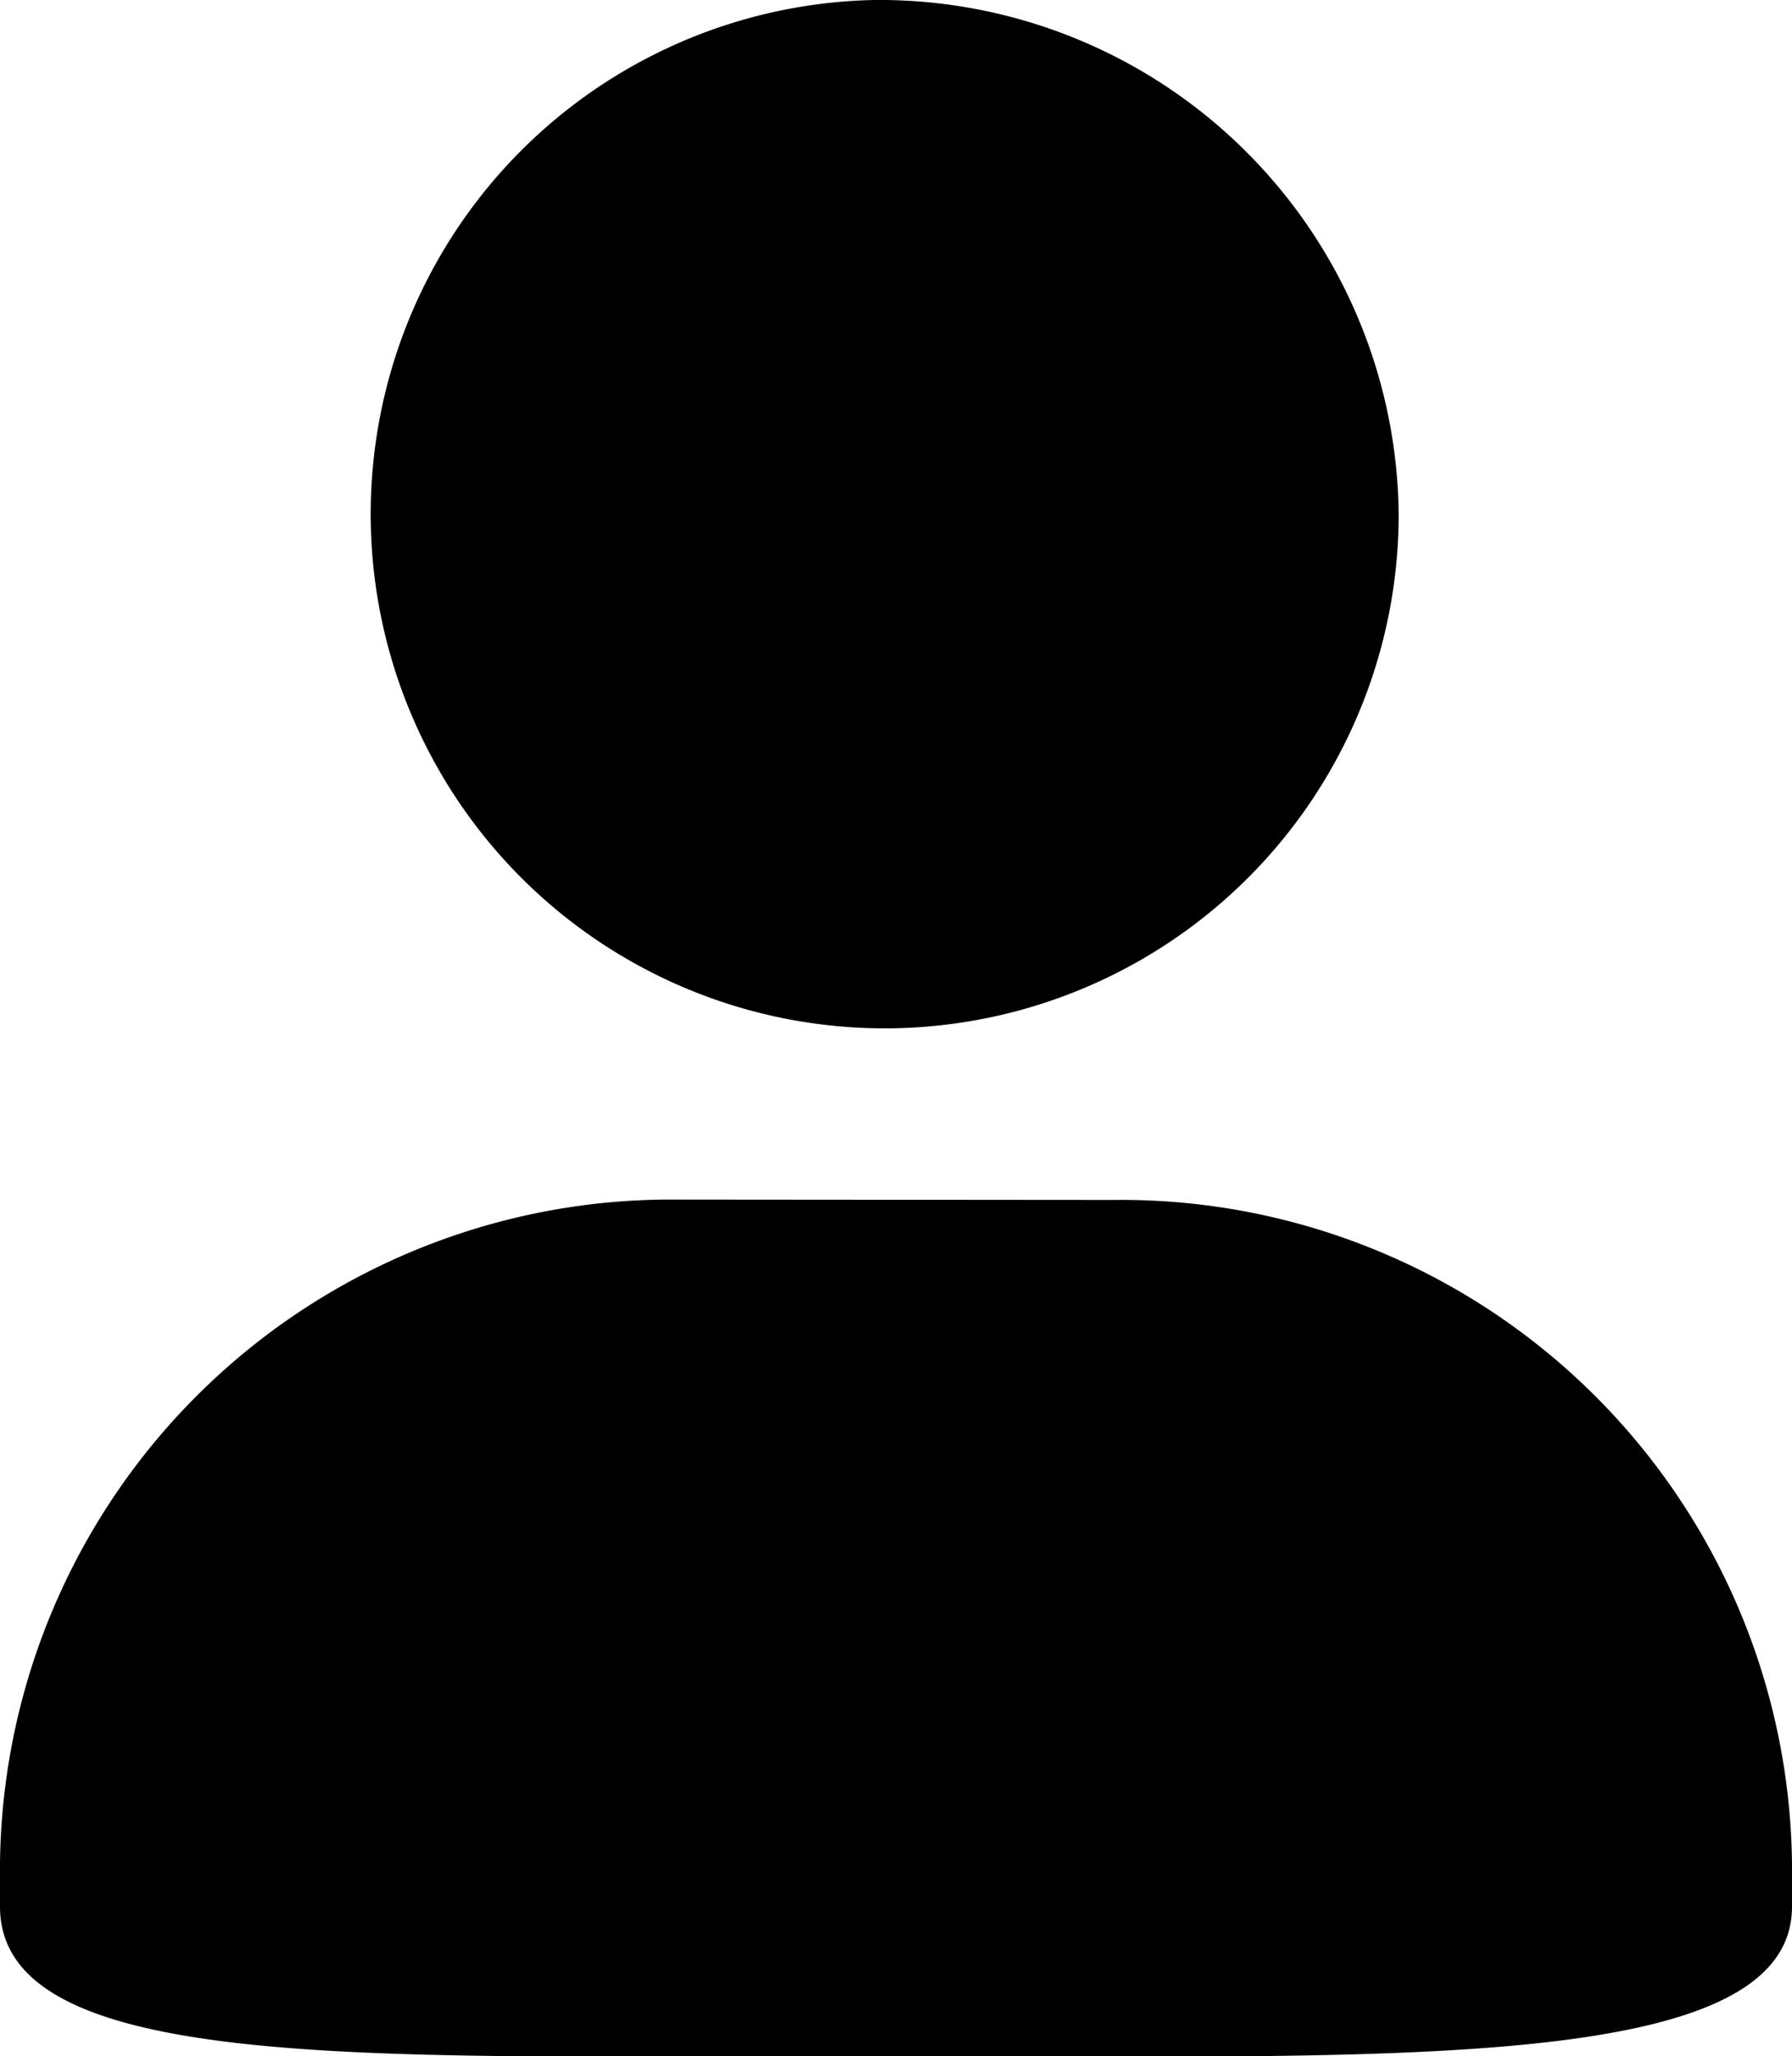 <svg xmlns="http://www.w3.org/2000/svg" width="19.81" height="22.722" viewBox="0 0 19.81 22.722"><defs></defs><path class="a" d="M115.972,38.633a5.682,5.682,0,1,0,5.8,5.681A5.741,5.741,0,0,0,115.972,38.633Zm0,0a5.682,5.682,0,1,0,5.8,5.681A5.741,5.741,0,0,0,115.972,38.633ZM113.8,51.888a7.416,7.416,0,0,0-7.49,7.337V59.7c0,1.658,3.354,1.659,7.49,1.659h4.832c4.135,0,7.488-.061,7.488-1.659v-.471a7.414,7.414,0,0,0-7.488-7.337Zm0,0" transform="translate(-106.31 -38.633)"/></svg>

